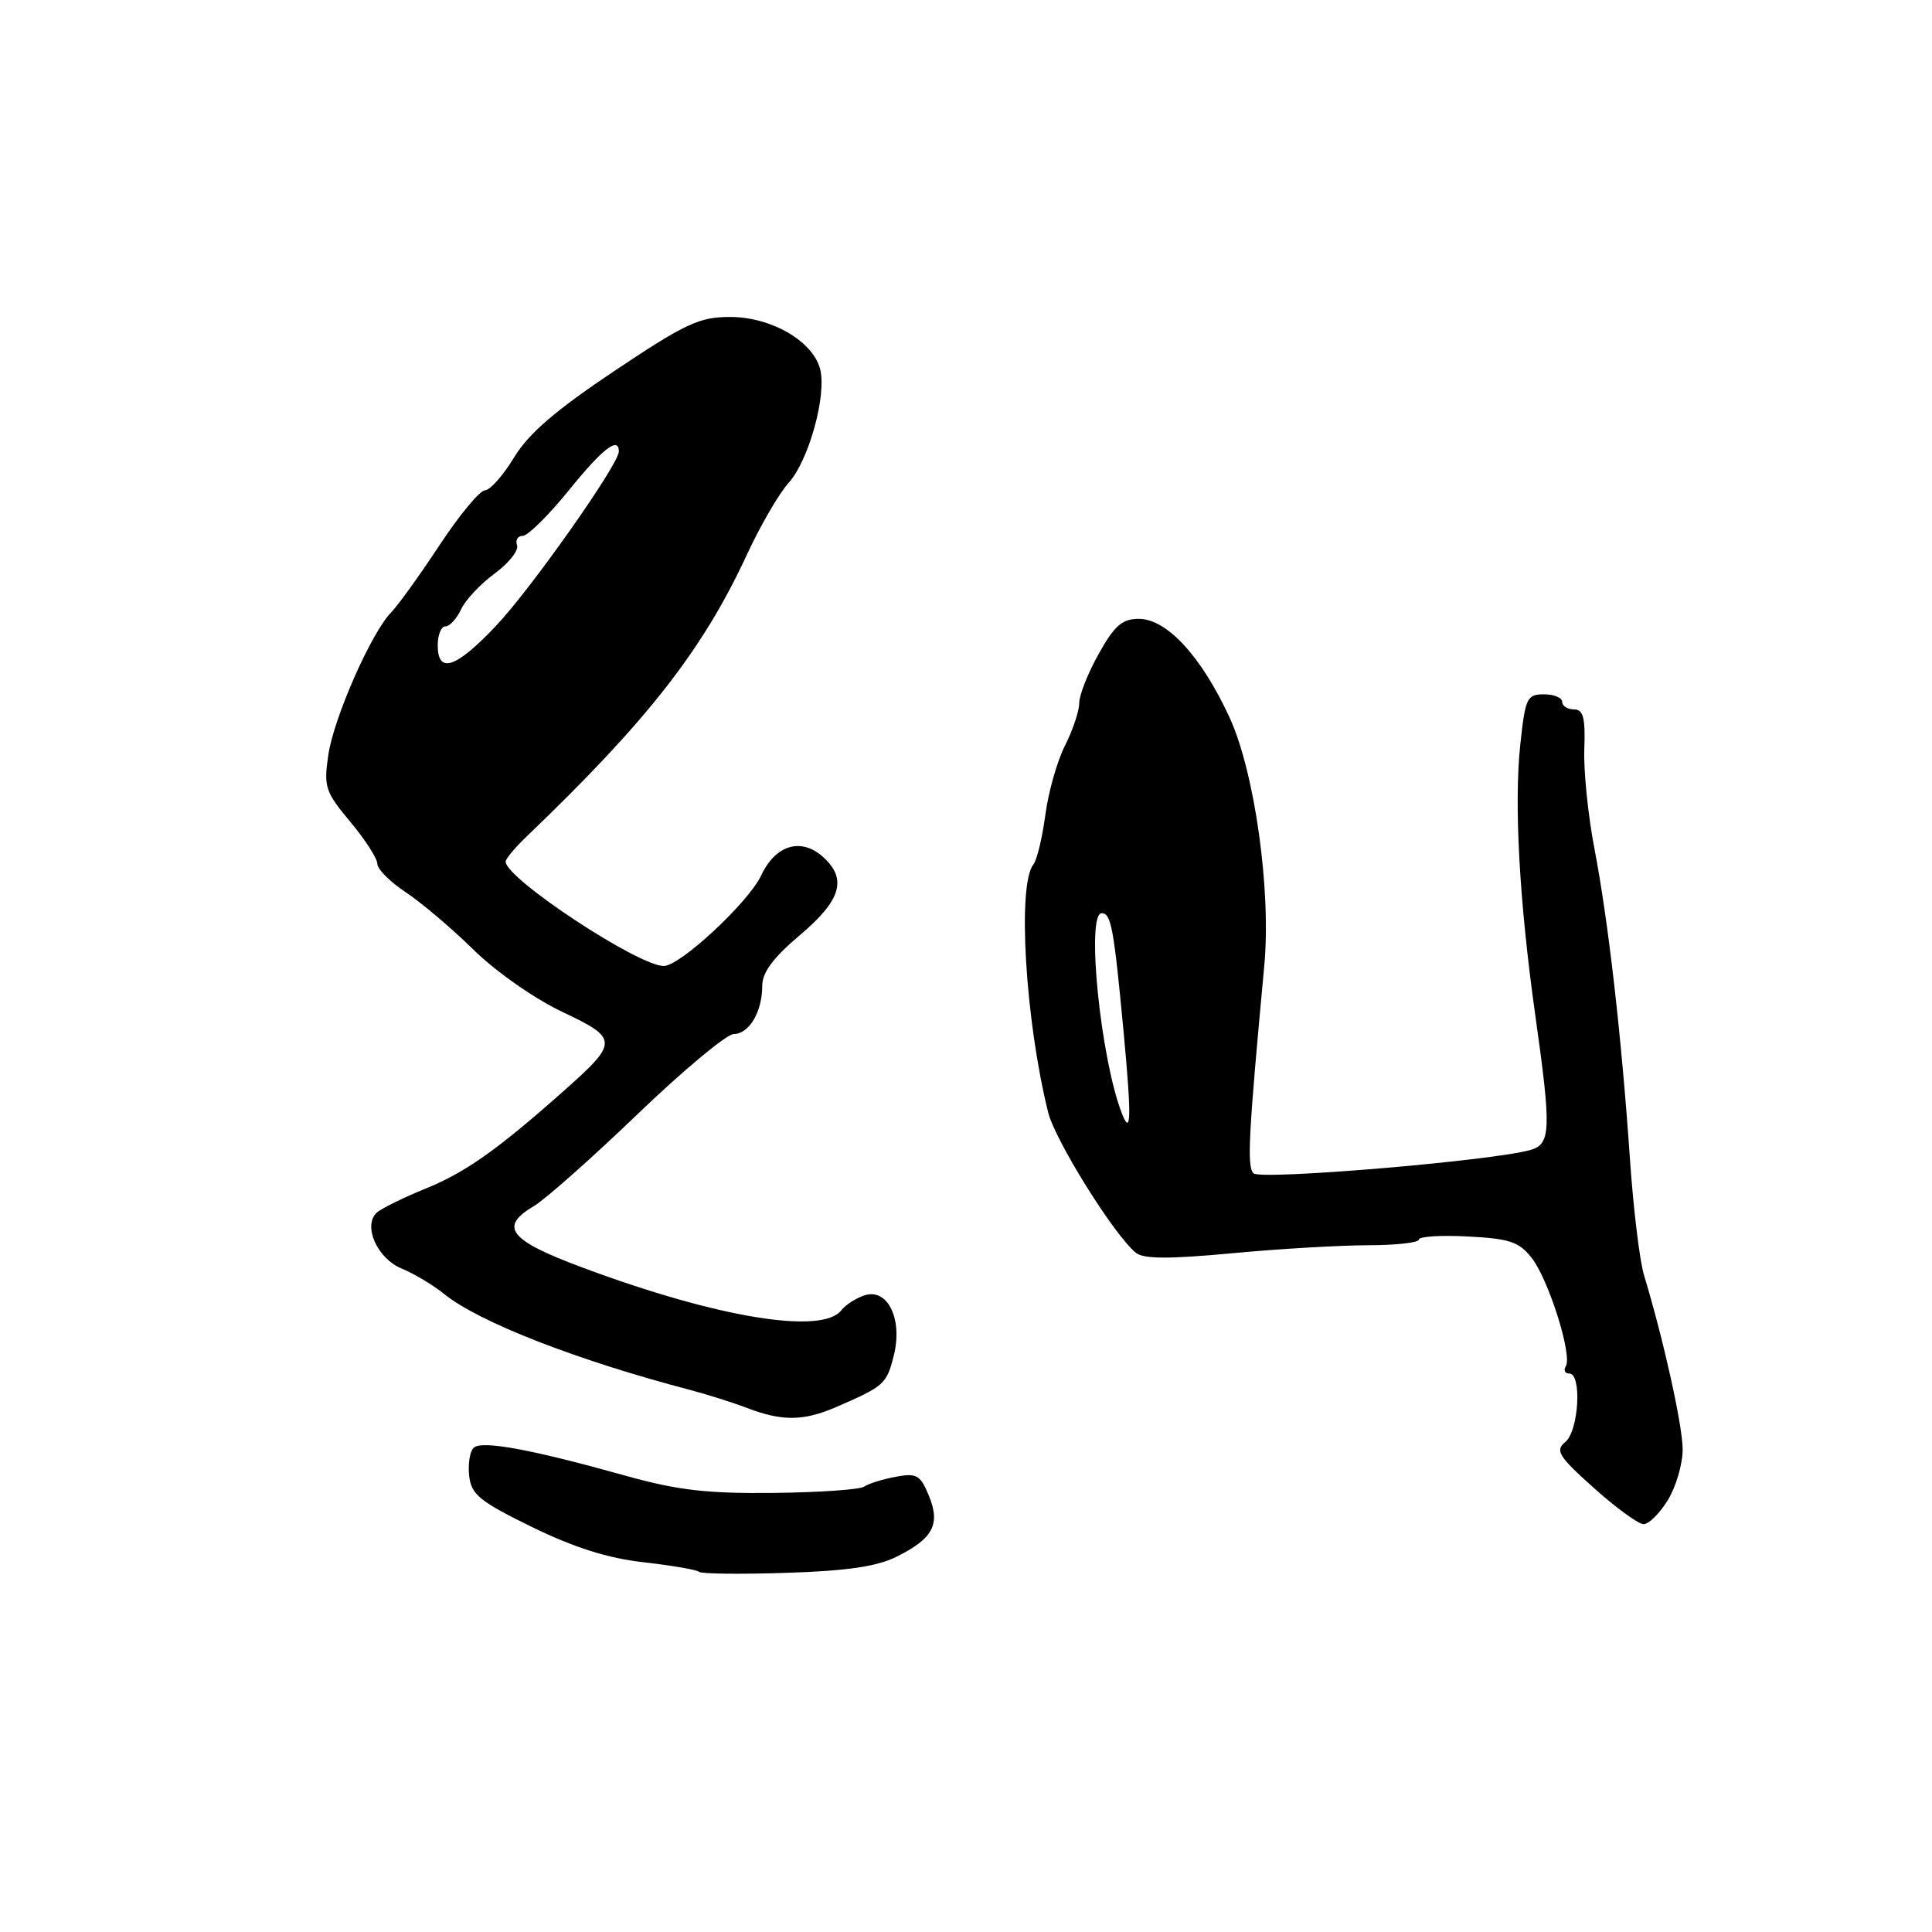 <?xml version="1.0" encoding="UTF-8" standalone="no"?>
<!DOCTYPE svg PUBLIC "-//W3C//DTD SVG 1.1//EN" "http://www.w3.org/Graphics/SVG/1.1/DTD/svg11.dtd" >
<svg xmlns="http://www.w3.org/2000/svg" xmlns:xlink="http://www.w3.org/1999/xlink" version="1.1" viewBox="0 0 256 256">
 <g >
 <path fill="currentColor"
d=" M 118.79 206.28 C 123.65 203.86 124.65 201.97 123.07 198.16 C 121.93 195.42 121.46 195.16 118.65 195.69 C 116.92 196.01 115.05 196.60 114.50 196.99 C 113.95 197.38 108.55 197.75 102.50 197.82 C 93.71 197.92 89.79 197.46 83.00 195.57 C 70.29 192.01 63.78 190.82 62.75 191.85 C 62.25 192.35 61.99 194.03 62.17 195.59 C 62.46 198.05 63.59 198.96 70.50 202.34 C 76.09 205.07 80.55 206.48 85.31 207.01 C 89.05 207.44 92.34 208.00 92.61 208.27 C 92.88 208.55 98.08 208.61 104.16 208.41 C 112.20 208.16 116.20 207.57 118.79 206.28 Z  M 221.01 198.75 C 222.10 196.96 222.98 193.93 222.96 192.00 C 222.93 188.79 220.43 177.52 217.85 169.00 C 217.26 167.07 216.42 160.10 215.97 153.50 C 214.85 137.24 213.12 122.13 211.28 112.50 C 210.43 108.10 209.82 102.14 209.93 99.25 C 210.08 95.08 209.79 94.00 208.56 94.00 C 207.70 94.00 207.00 93.55 207.00 93.00 C 207.00 92.45 205.91 92.00 204.58 92.00 C 202.33 92.00 202.11 92.48 201.45 98.62 C 200.60 106.54 201.32 119.47 203.43 134.50 C 205.58 149.74 205.51 151.63 202.75 152.39 C 197.51 153.84 167.00 156.40 166.09 155.47 C 165.21 154.58 165.43 150.43 167.52 128.00 C 168.46 117.99 166.25 102.25 162.89 95.00 C 159.16 86.94 154.60 82.00 150.89 82.00 C 148.70 82.00 147.67 82.89 145.59 86.63 C 144.16 89.17 143.00 92.11 143.00 93.17 C 143.00 94.22 142.15 96.75 141.12 98.79 C 140.08 100.83 138.91 104.97 138.51 108.00 C 138.10 111.03 137.40 113.97 136.93 114.55 C 134.78 117.22 135.85 135.18 138.89 147.41 C 139.82 151.13 147.58 163.58 150.48 165.98 C 151.50 166.83 154.78 166.85 163.18 166.07 C 169.41 165.48 177.54 165.01 181.25 165.00 C 184.96 165.00 188.00 164.66 188.00 164.25 C 188.00 163.84 190.92 163.65 194.49 163.84 C 200.00 164.12 201.29 164.55 202.94 166.66 C 205.19 169.51 208.37 179.59 207.48 181.03 C 207.15 181.57 207.36 182.00 207.94 182.00 C 209.63 182.00 209.20 189.59 207.42 191.06 C 206.04 192.21 206.48 192.94 211.17 197.14 C 214.10 199.77 217.07 201.93 217.76 201.96 C 218.46 201.98 219.92 200.54 221.01 198.75 Z  M 110.85 186.42 C 117.15 183.69 117.48 183.39 118.42 179.66 C 119.65 174.84 117.65 170.66 114.58 171.63 C 113.44 172.00 112.06 172.88 111.50 173.60 C 108.97 176.90 95.10 174.63 77.27 167.99 C 67.45 164.34 66.06 162.58 70.75 159.81 C 72.26 158.91 78.45 153.43 84.50 147.61 C 90.55 141.80 96.27 137.04 97.21 137.02 C 99.27 137.00 101.00 134.07 101.00 130.63 C 101.00 128.85 102.45 126.90 106.00 123.90 C 111.44 119.31 112.29 116.48 109.08 113.57 C 106.16 110.93 102.77 111.93 100.86 116.00 C 99.19 119.56 90.12 128.00 87.96 128.00 C 84.56 128.00 67.00 116.41 67.00 114.17 C 67.00 113.80 68.24 112.31 69.75 110.87 C 85.80 95.49 93.13 86.11 98.99 73.45 C 100.76 69.63 103.23 65.38 104.48 64.00 C 107.15 61.07 109.57 52.37 108.67 48.91 C 107.72 45.20 102.18 42.00 96.74 42.00 C 92.66 42.00 90.84 42.85 81.43 49.14 C 73.61 54.37 70.04 57.44 68.12 60.61 C 66.68 62.99 64.94 64.95 64.26 64.97 C 63.57 64.99 60.87 68.25 58.26 72.21 C 55.64 76.18 52.76 80.19 51.85 81.12 C 49.20 83.82 44.23 95.10 43.50 100.05 C 42.88 104.27 43.10 104.93 46.42 108.90 C 48.39 111.26 50.00 113.76 50.00 114.46 C 50.00 115.16 51.69 116.85 53.75 118.22 C 55.81 119.58 59.87 123.02 62.76 125.86 C 65.73 128.77 70.85 132.35 74.51 134.08 C 81.98 137.61 81.99 138.09 74.69 144.56 C 65.86 152.40 61.65 155.37 56.29 157.54 C 53.29 158.76 50.40 160.20 49.87 160.73 C 48.09 162.51 50.02 166.77 53.22 168.09 C 54.90 168.78 57.44 170.31 58.88 171.48 C 63.42 175.17 76.48 180.26 91.50 184.19 C 93.70 184.77 97.08 185.84 99.00 186.57 C 103.68 188.35 106.48 188.31 110.85 186.42 Z  M 148.62 147.44 C 145.80 140.11 143.90 121.00 145.98 121.00 C 147.23 121.00 147.59 122.95 148.90 136.93 C 149.95 148.14 149.88 150.73 148.62 147.44 Z  M 58.00 85.50 C 58.00 84.12 58.46 83.00 59.02 83.00 C 59.58 83.00 60.51 81.99 61.09 80.75 C 61.66 79.51 63.66 77.38 65.54 76.00 C 67.42 74.62 68.75 72.94 68.51 72.25 C 68.26 71.56 68.61 71.00 69.28 71.00 C 69.95 70.99 72.68 68.29 75.35 65.00 C 79.82 59.46 82.00 57.77 82.00 59.83 C 82.00 61.51 70.35 78.05 65.71 82.94 C 60.39 88.56 58.00 89.35 58.00 85.50 Z "/>
</g>
</svg>